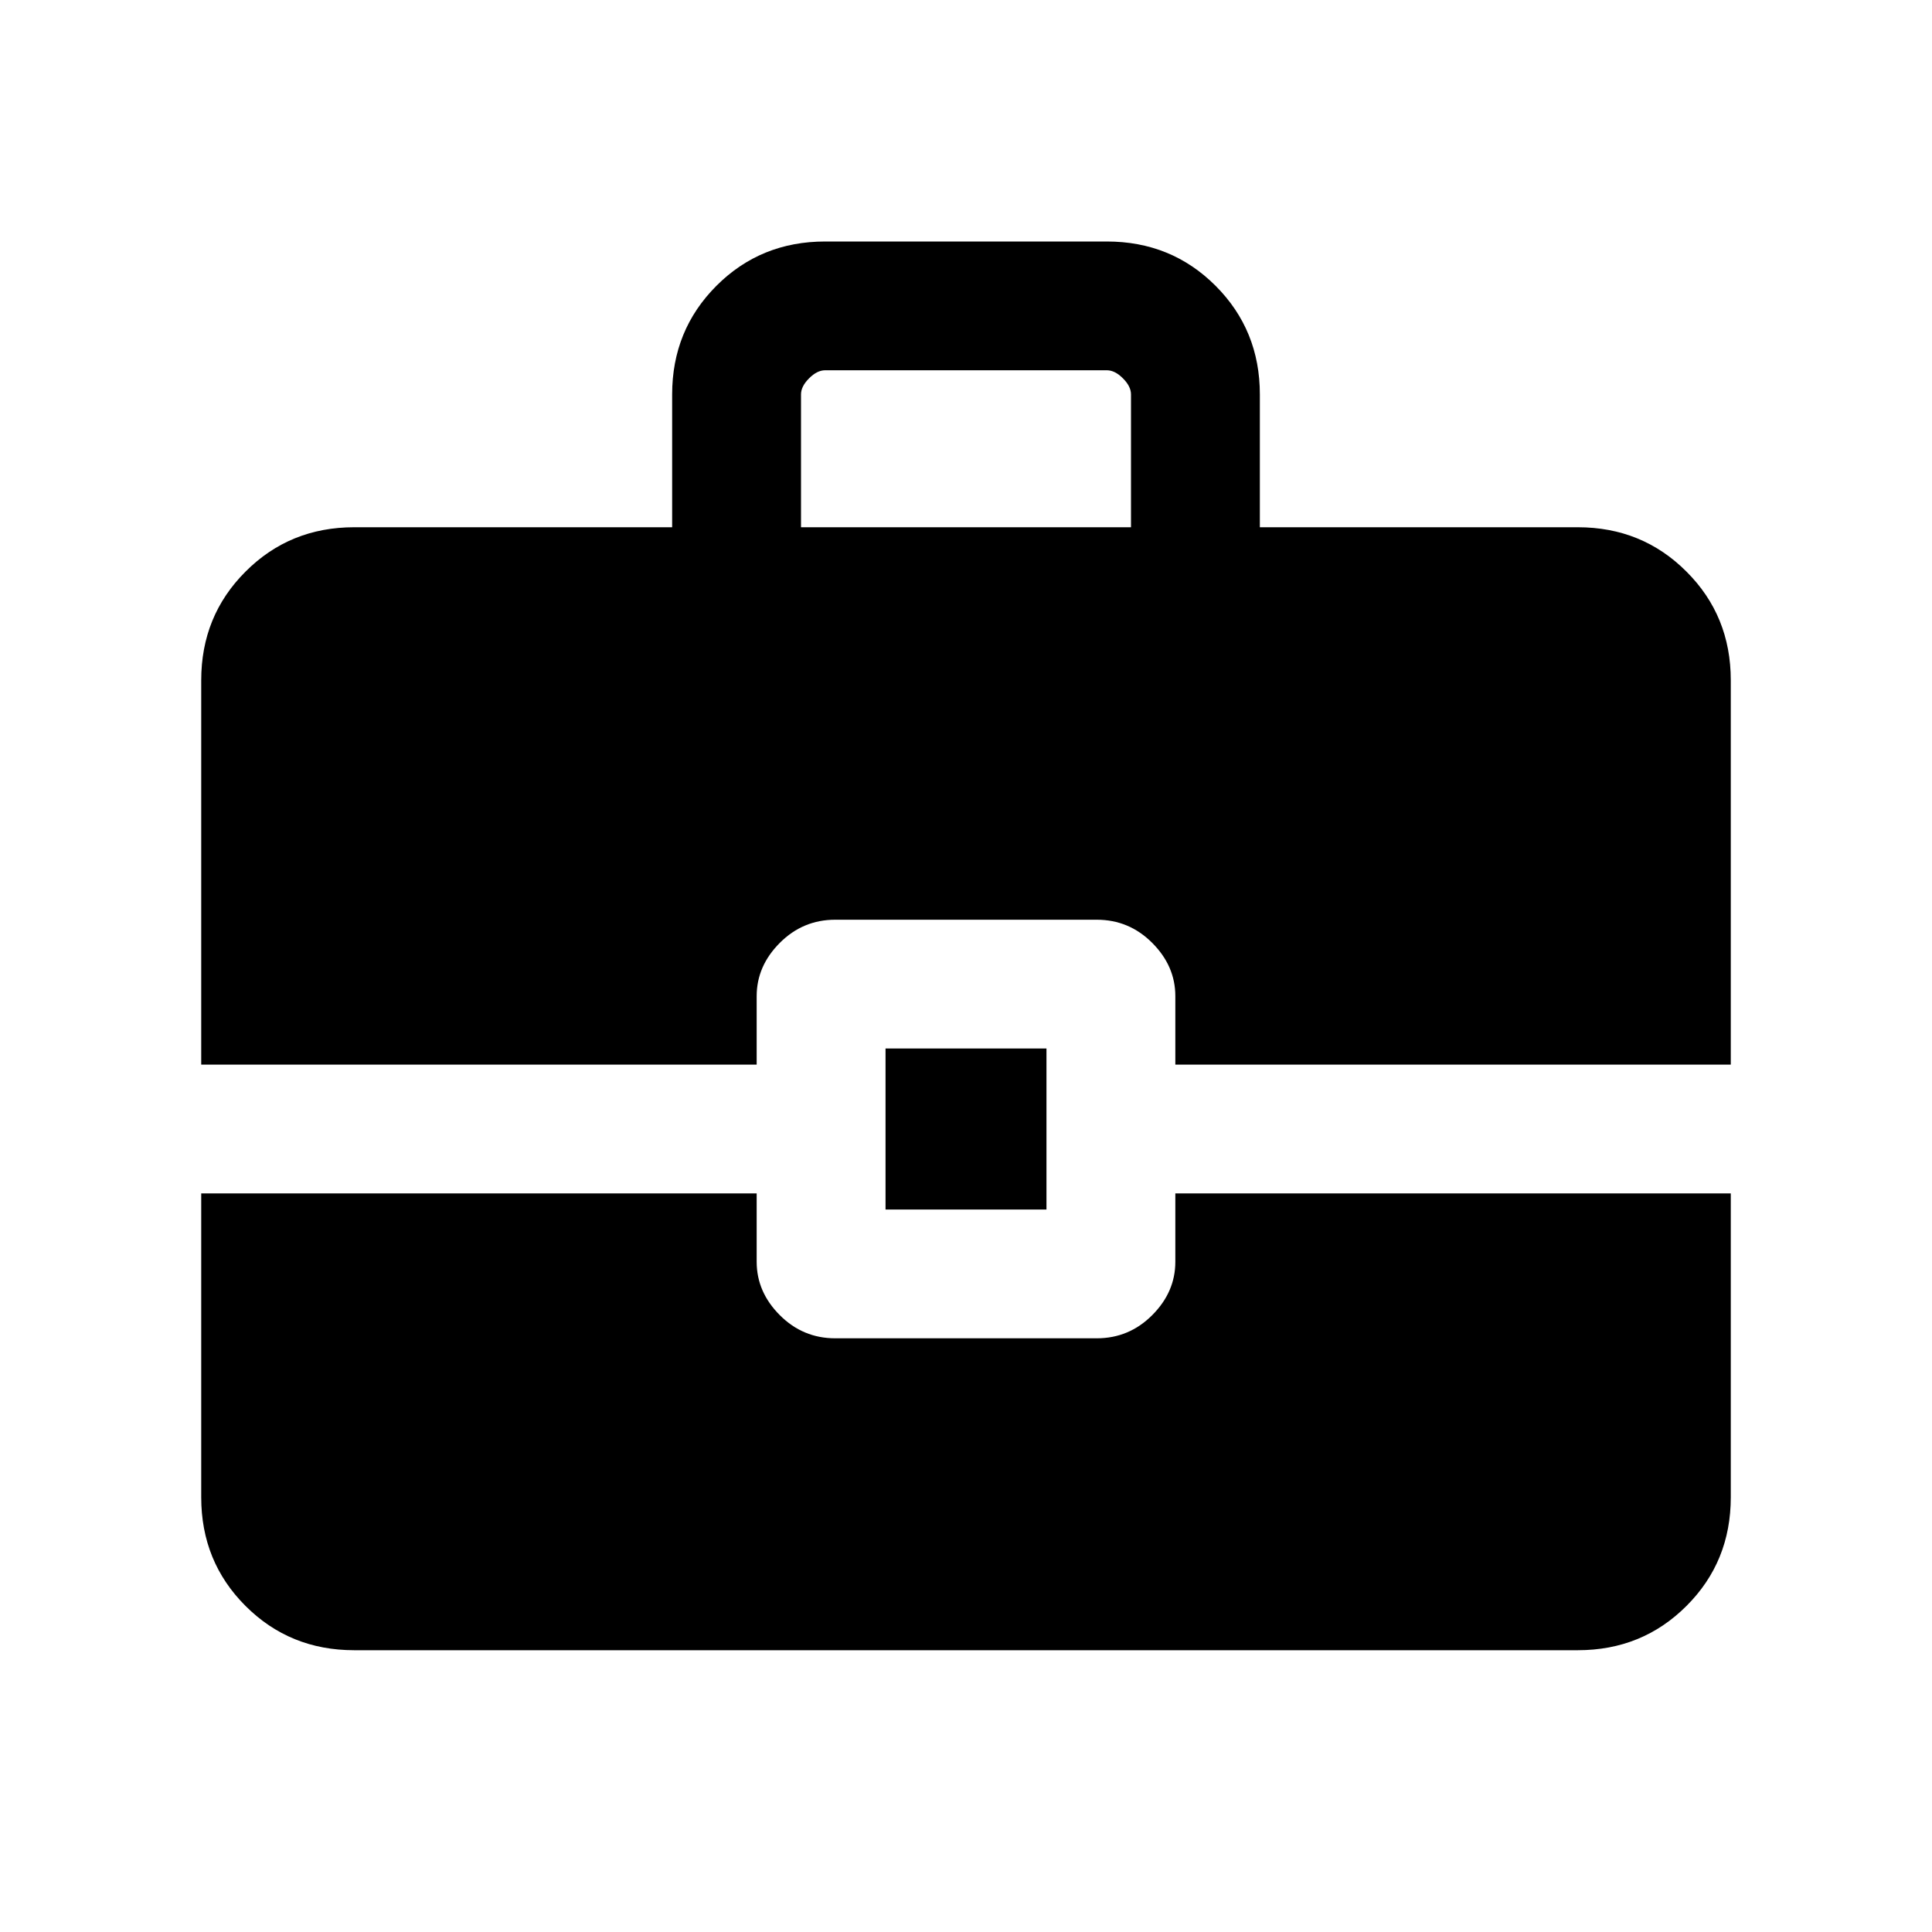 <svg xmlns="http://www.w3.org/2000/svg" height="20" width="20"><path d="M2.083 11.021V7.042Q2.083 6.375 2.542 5.917Q3 5.458 3.667 5.458H6.958V4.083Q6.958 3.417 7.417 2.958Q7.875 2.5 8.542 2.5H11.458Q12.125 2.5 12.583 2.958Q13.042 3.417 13.042 4.083V5.458H16.333Q17 5.458 17.458 5.917Q17.917 6.375 17.917 7.042V11.021H12.167V10.312Q12.167 10 11.927 9.76Q11.688 9.521 11.354 9.521H8.646Q8.312 9.521 8.073 9.76Q7.833 10 7.833 10.312V11.021ZM8.292 5.458H11.708V4.083Q11.708 4 11.625 3.917Q11.542 3.833 11.458 3.833H8.542Q8.458 3.833 8.375 3.917Q8.292 4 8.292 4.083ZM9.167 12.521V10.854H10.833V12.521ZM3.667 17.083Q3 17.083 2.542 16.625Q2.083 16.167 2.083 15.5V12.354H7.833V13.062Q7.833 13.375 8.073 13.615Q8.312 13.854 8.646 13.854H11.354Q11.688 13.854 11.927 13.615Q12.167 13.375 12.167 13.062V12.354H17.917V15.5Q17.917 16.167 17.458 16.625Q17 17.083 16.333 17.083Z"/></svg>